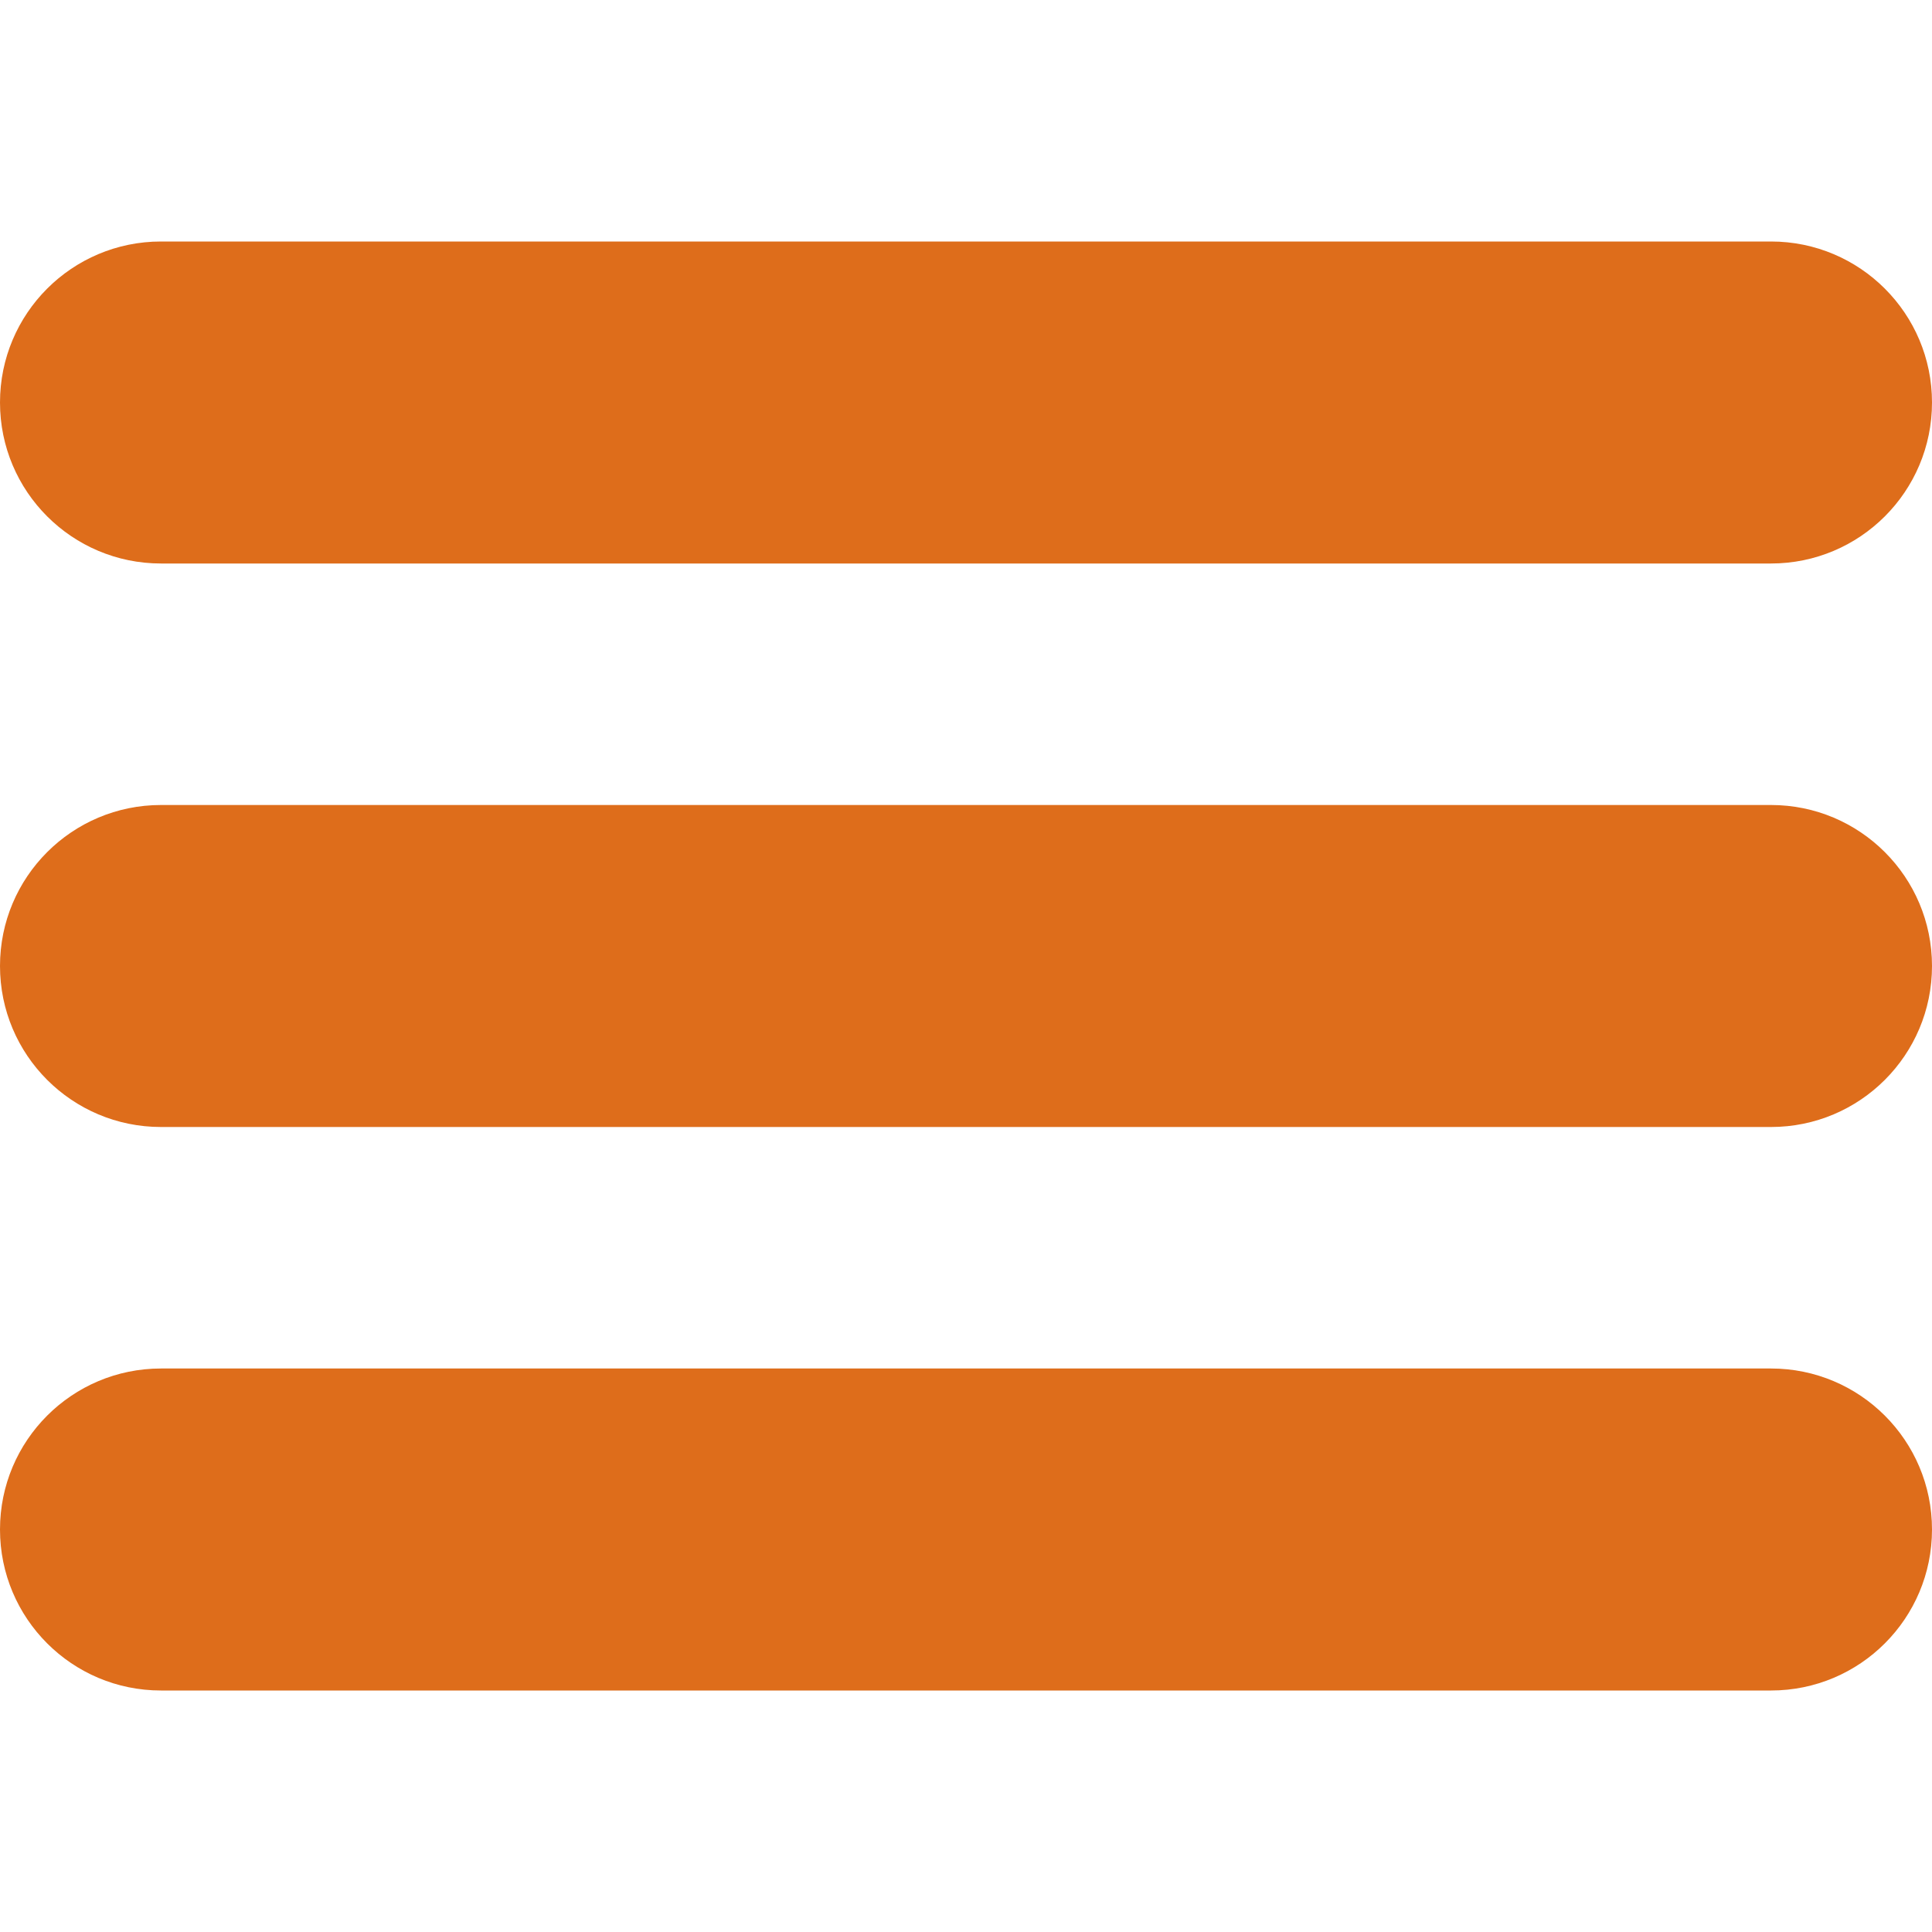 <svg width="24" height="24" viewBox="0 0 24 18" fill="none" xmlns="http://www.w3.org/2000/svg">
<path fill-rule="evenodd" clip-rule="evenodd" d="M0 2C0 0.895 0.895 0 2 0H22C23.105 0 24 0.895 24 2C24 3.105 23.105 4 22 4H2C0.895 4 0 3.105 0 2ZM0 16C0 14.895 0.895 14 2 14H22C23.105 14 24 14.895 24 16C24 17.105 23.105 18 22 18H2C0.895 18 0 17.105 0 16ZM2 7C0.895 7 0 7.895 0 9C0 10.105 0.895 11 2 11H22C23.105 11 24 10.105 24 9C24 7.895 23.105 7 22 7H2Z" fill="#DE6D1B"/>
</svg>
